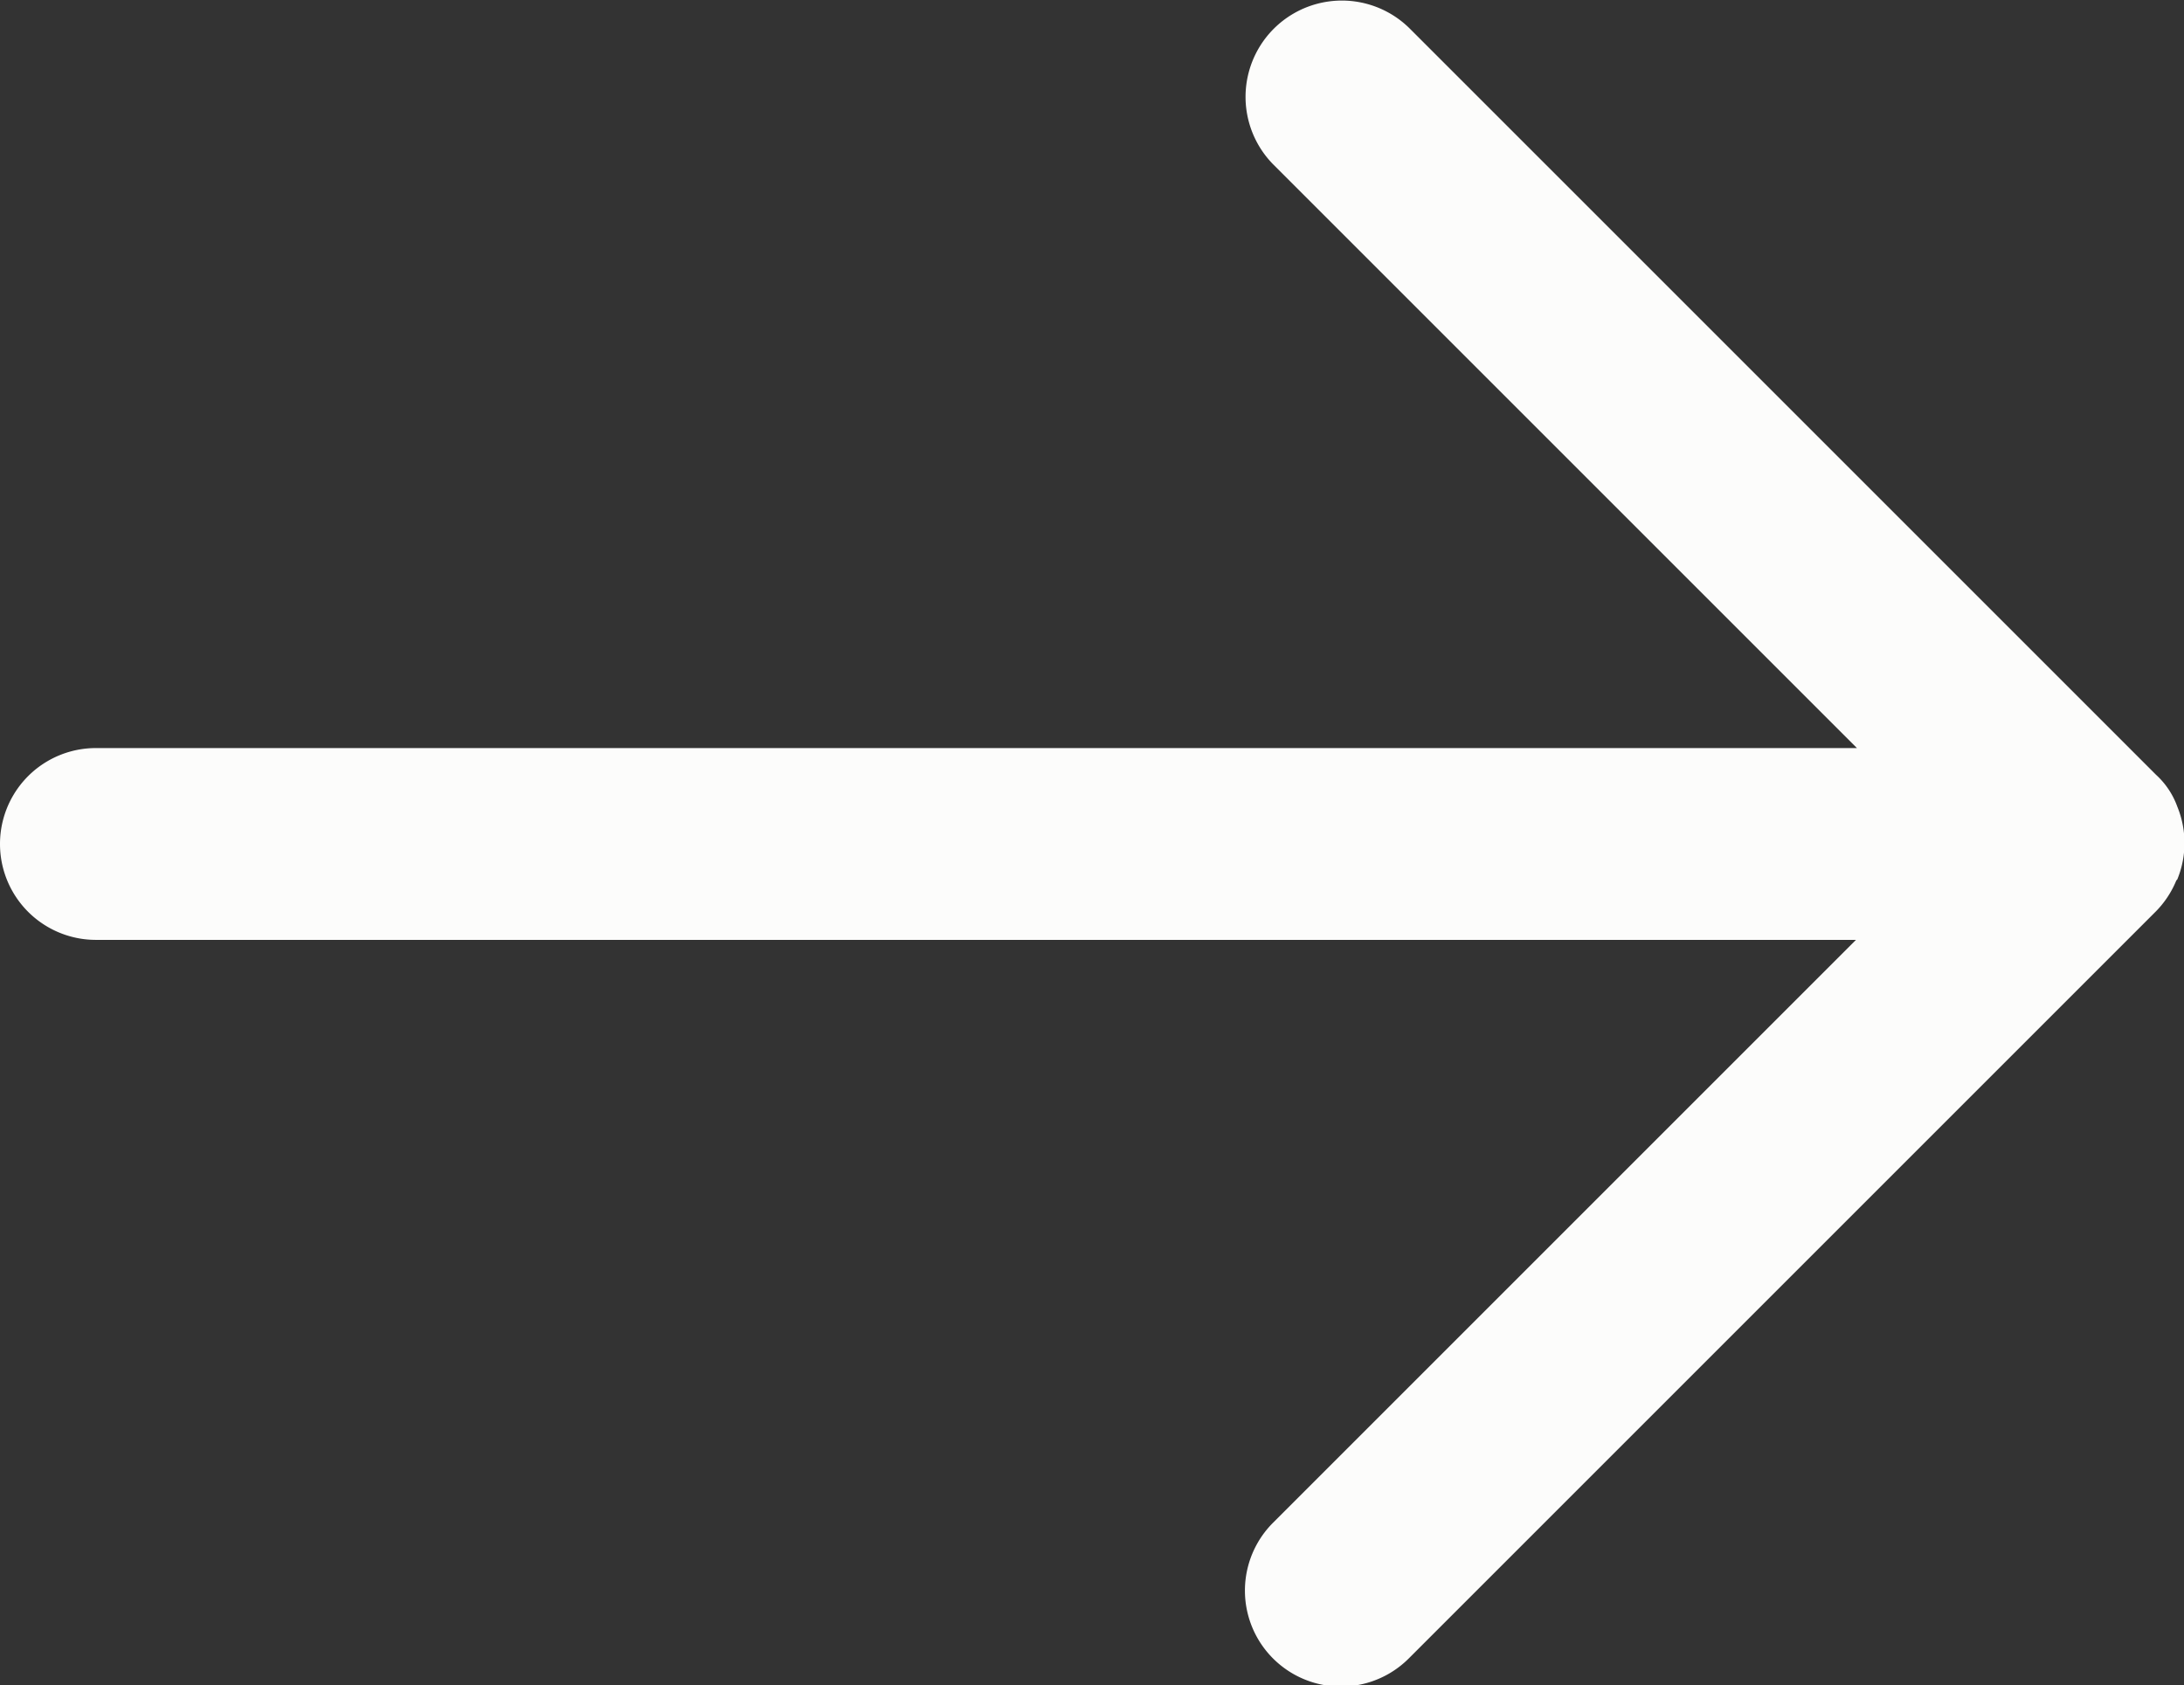 <svg xmlns="http://www.w3.org/2000/svg" viewBox="0 0 22.77 17.57"  xmlns:v="https://vecta.io/nano"><rect x="0" y="0" width="22.77" height="17.57" fill="#333333" stroke="none"/><path d="M22.7 9.17a1 1 0 0 0 0-.76.83.83 0 0 0-.22-.33L14.7.3a1 1 0 0 0-1.42 1.42l6.08 6.08H1a1 1 0 0 0 0 2h18.35l-6.08 6.08a1 1 0 1 0 1.42 1.41l7.78-7.78a1 1 0 0 0 .22-.33z" fill="#fcfcfb"/></svg>